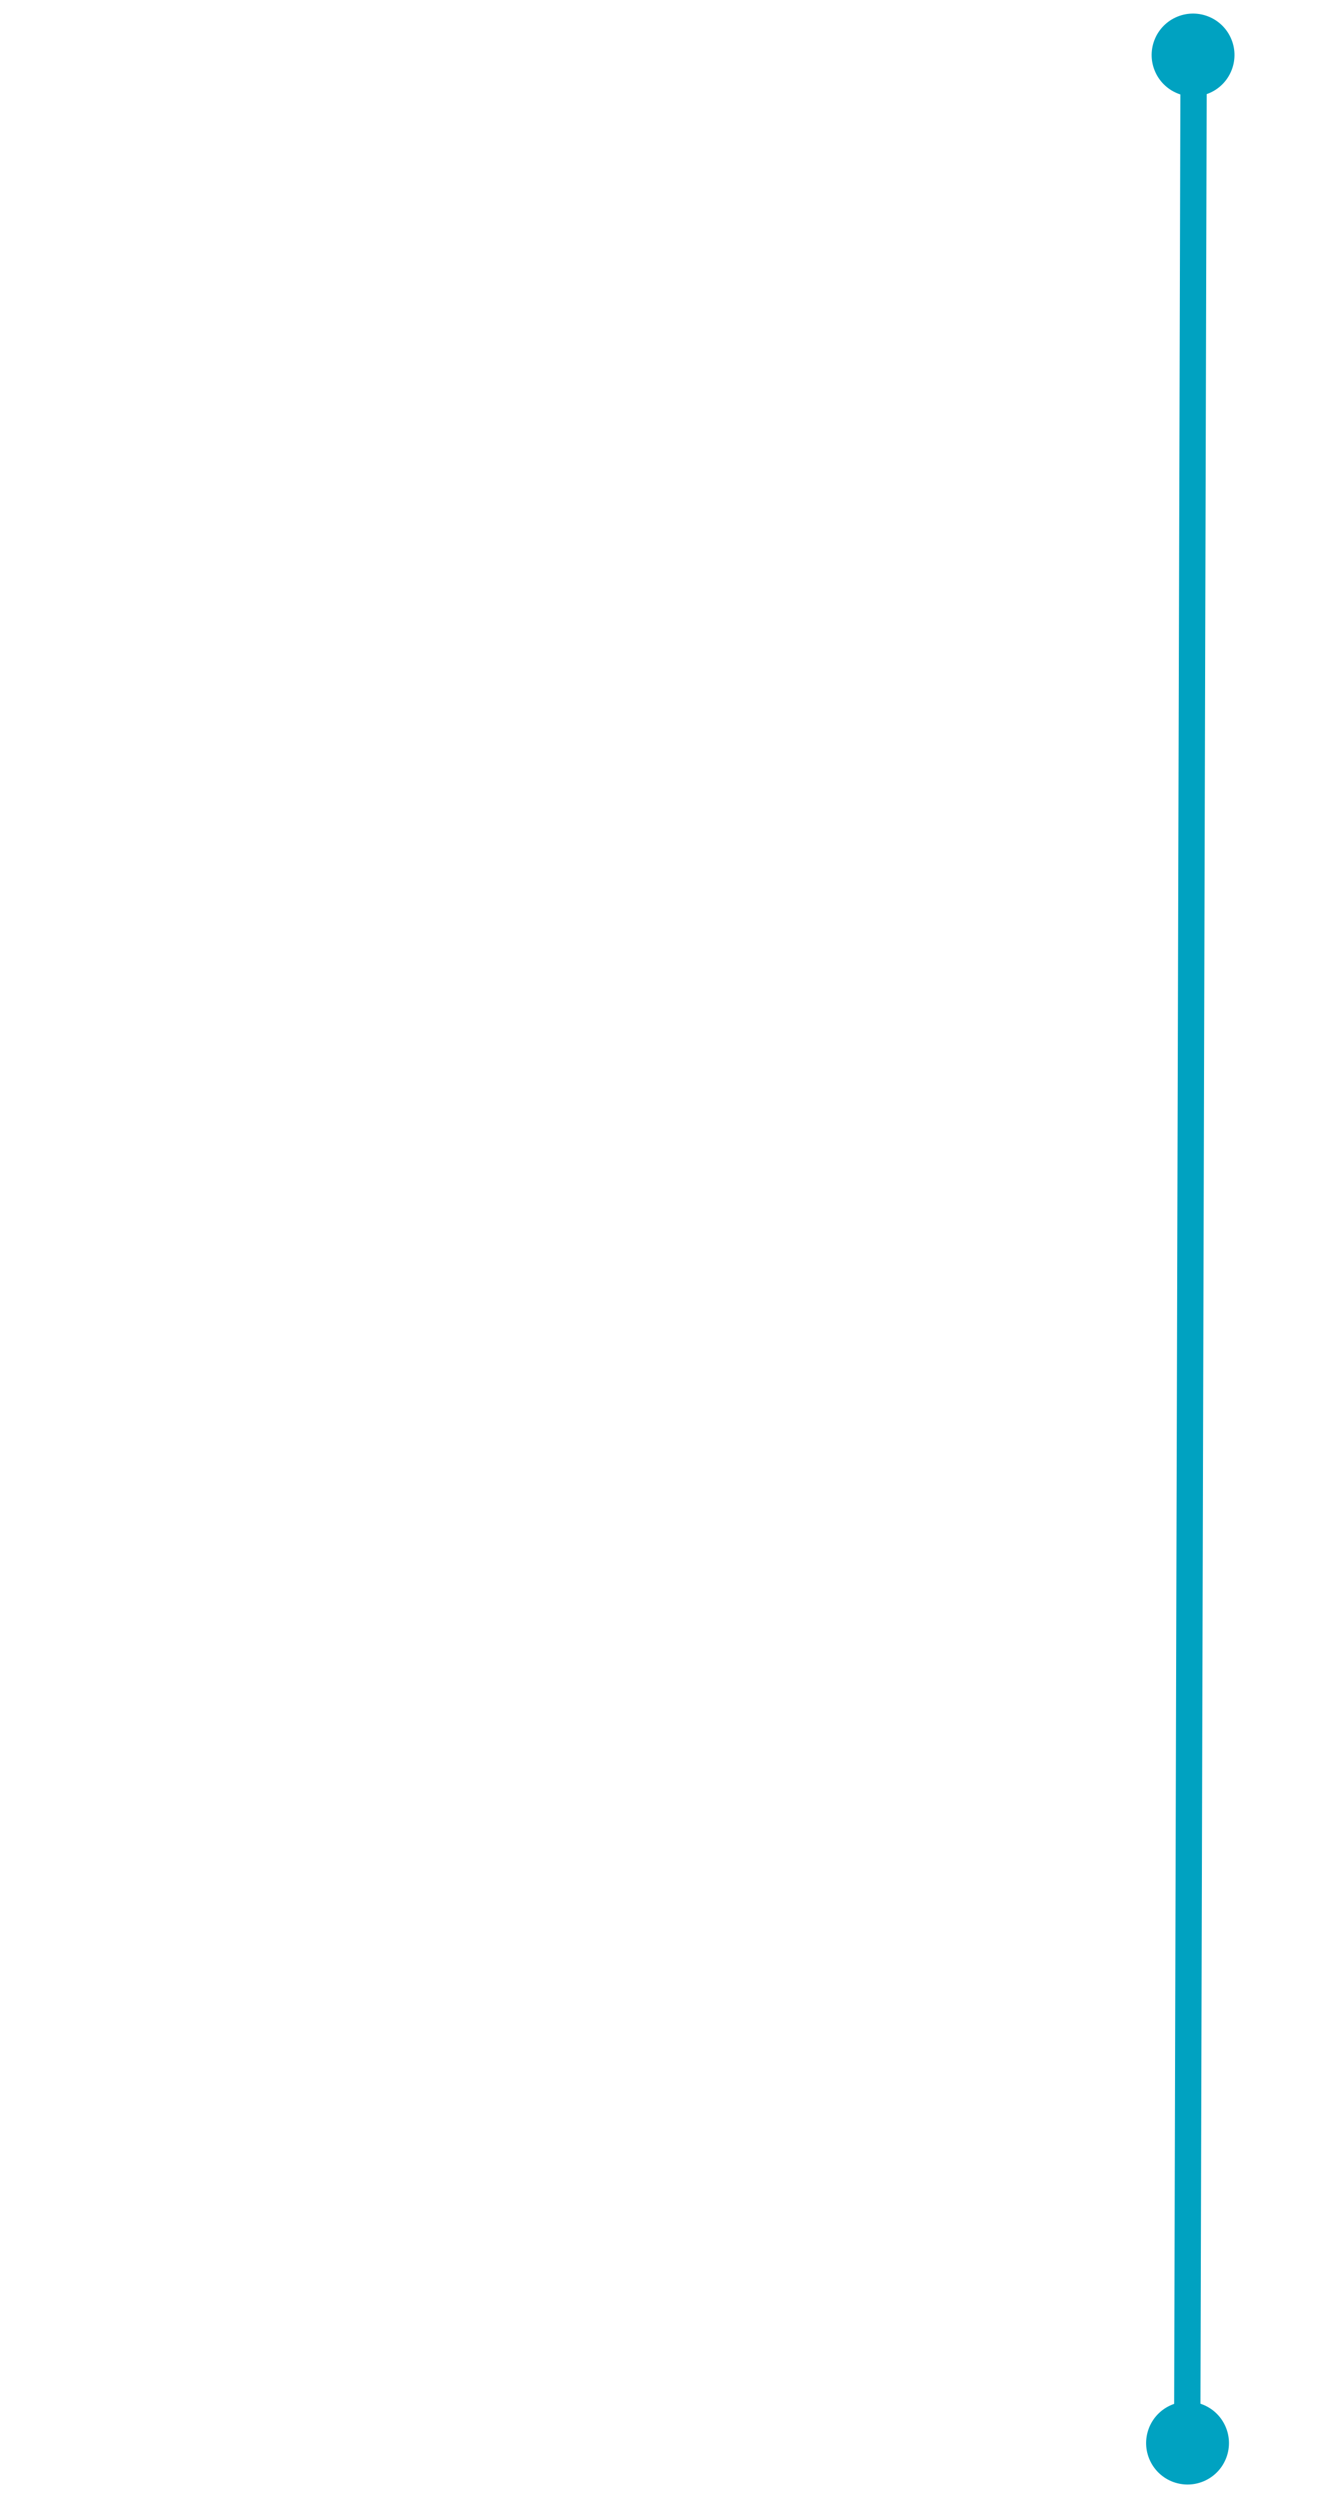 <svg width="204" height="380" viewBox="0 0 204 380" fill="none" xmlns="http://www.w3.org/2000/svg">
<path d="M181.448 7.999C181.448 7.999 181.229 89.418 180.845 231.978C180.514 354.774 180.478 368.036 180.478 368.036" fill="#00A2C1"/>
<path d="M181.448 7.999C181.448 7.999 181.229 89.418 180.845 231.978C180.514 354.774 180.478 368.036 180.478 368.036" stroke="#00A2C1" stroke-width="4"/>
<path d="M184.006 14.076C180.851 15.538 177.108 14.165 175.647 11.009C174.185 7.853 175.558 4.109 178.713 2.647C181.868 1.185 185.611 2.559 187.073 5.715C188.534 8.871 187.161 12.614 184.006 14.076Z" fill="#00A2C1"/>
<path d="M183.172 377.074C180.018 378.539 176.274 377.169 174.81 374.014C173.345 370.86 174.715 367.115 177.869 365.65C181.023 364.185 184.767 365.555 186.231 368.71C187.696 371.865 186.326 375.61 183.172 377.074Z" fill="#00A2C1"/>
</svg>
